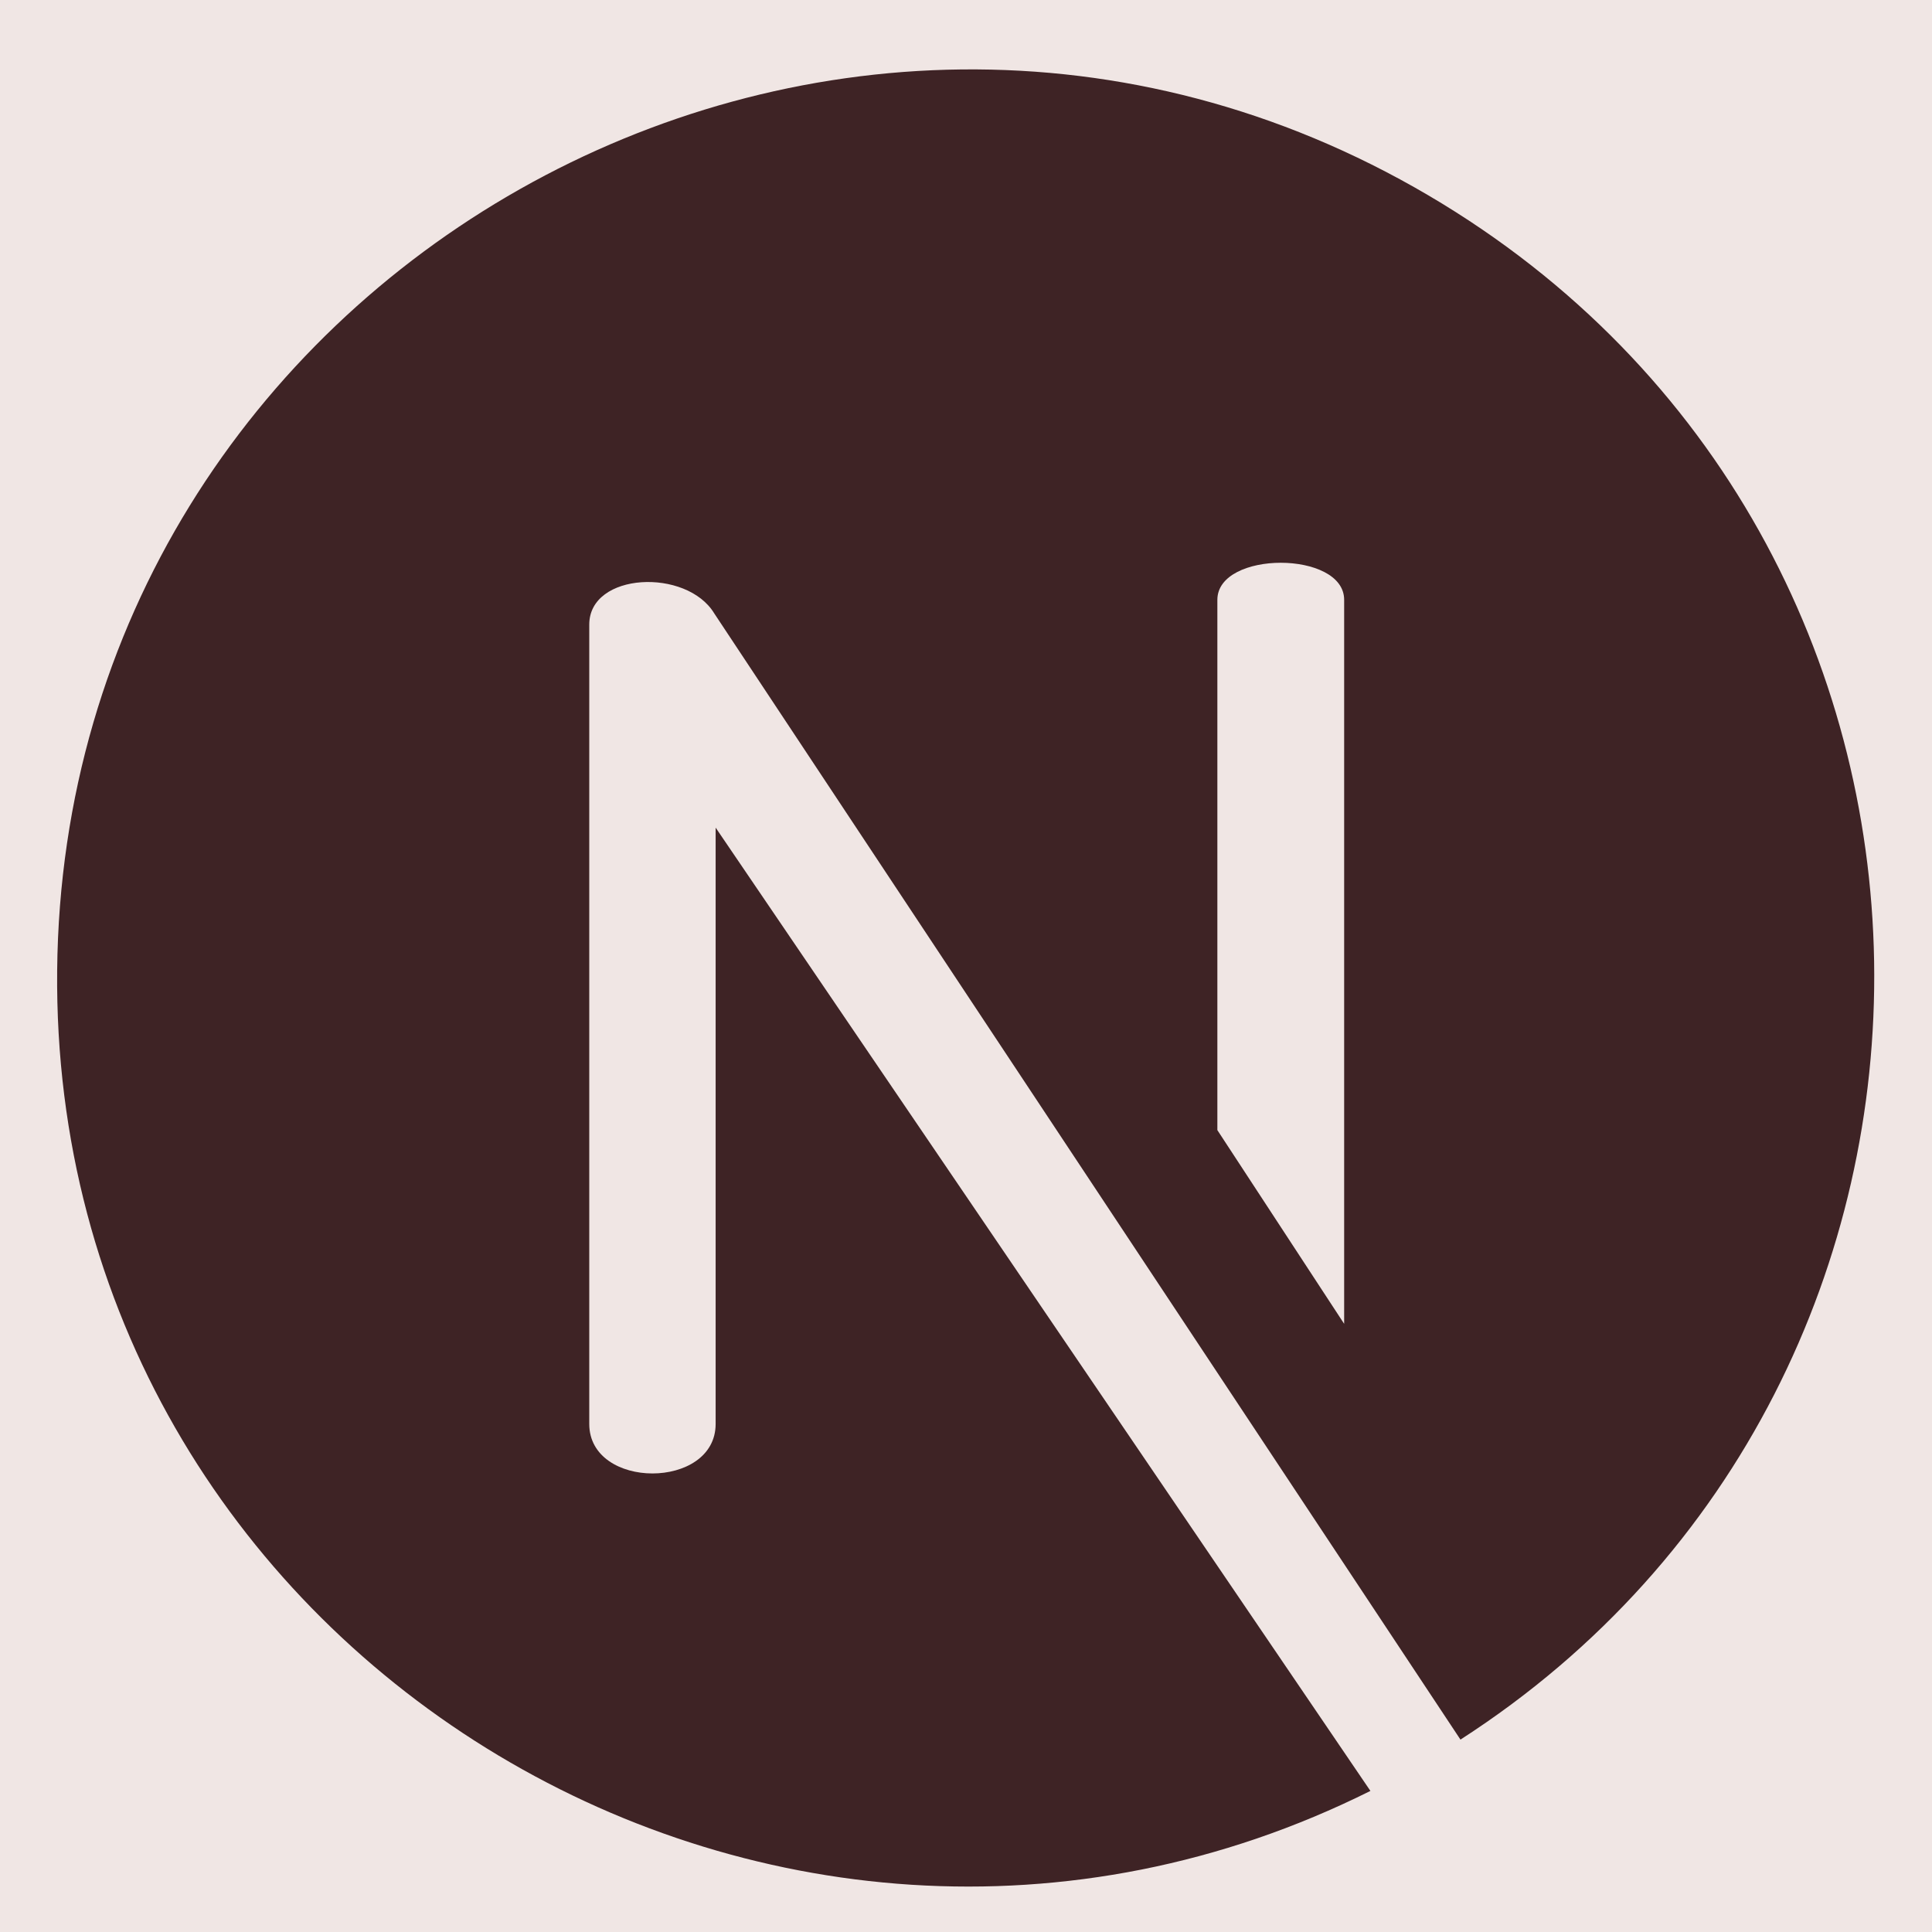 <svg xmlns="http://www.w3.org/2000/svg" xmlns:xlink="http://www.w3.org/1999/xlink" width="100" zoomAndPan="magnify" viewBox="0 0 75 75" height="100" preserveAspectRatio="xMidYMid meet" version="1.0"><rect x="-7.5" width="90" fill="#ffffff" y="-7.5" height="90" fill-opacity="1"/><rect x="-7.5" width="90" fill="#f0e6e4" y="-7.5" height="90" fill-opacity="1"/><path fill="#3e2325" d="M 55.453 7.586 C 32.121 -6.133 2.477 10.625 2.219 37.676 C 1.965 64.09 29.918 81.148 53.199 69.523 L 27.781 32.129 L 27.781 55.277 C 27.781 57.84 22.875 57.84 22.875 55.277 L 22.875 24.246 C 22.875 22.211 26.656 22.043 27.727 23.812 L 56.695 67.531 C 78.461 53.512 78.164 20.941 55.453 7.586 Z M 52.18 51.391 L 47.258 43.871 L 47.258 23.285 C 47.258 21.367 52.18 21.367 52.18 23.285 Z M 52.18 51.391 " fill-opacity="1" fill-rule="nonzero"/></svg>